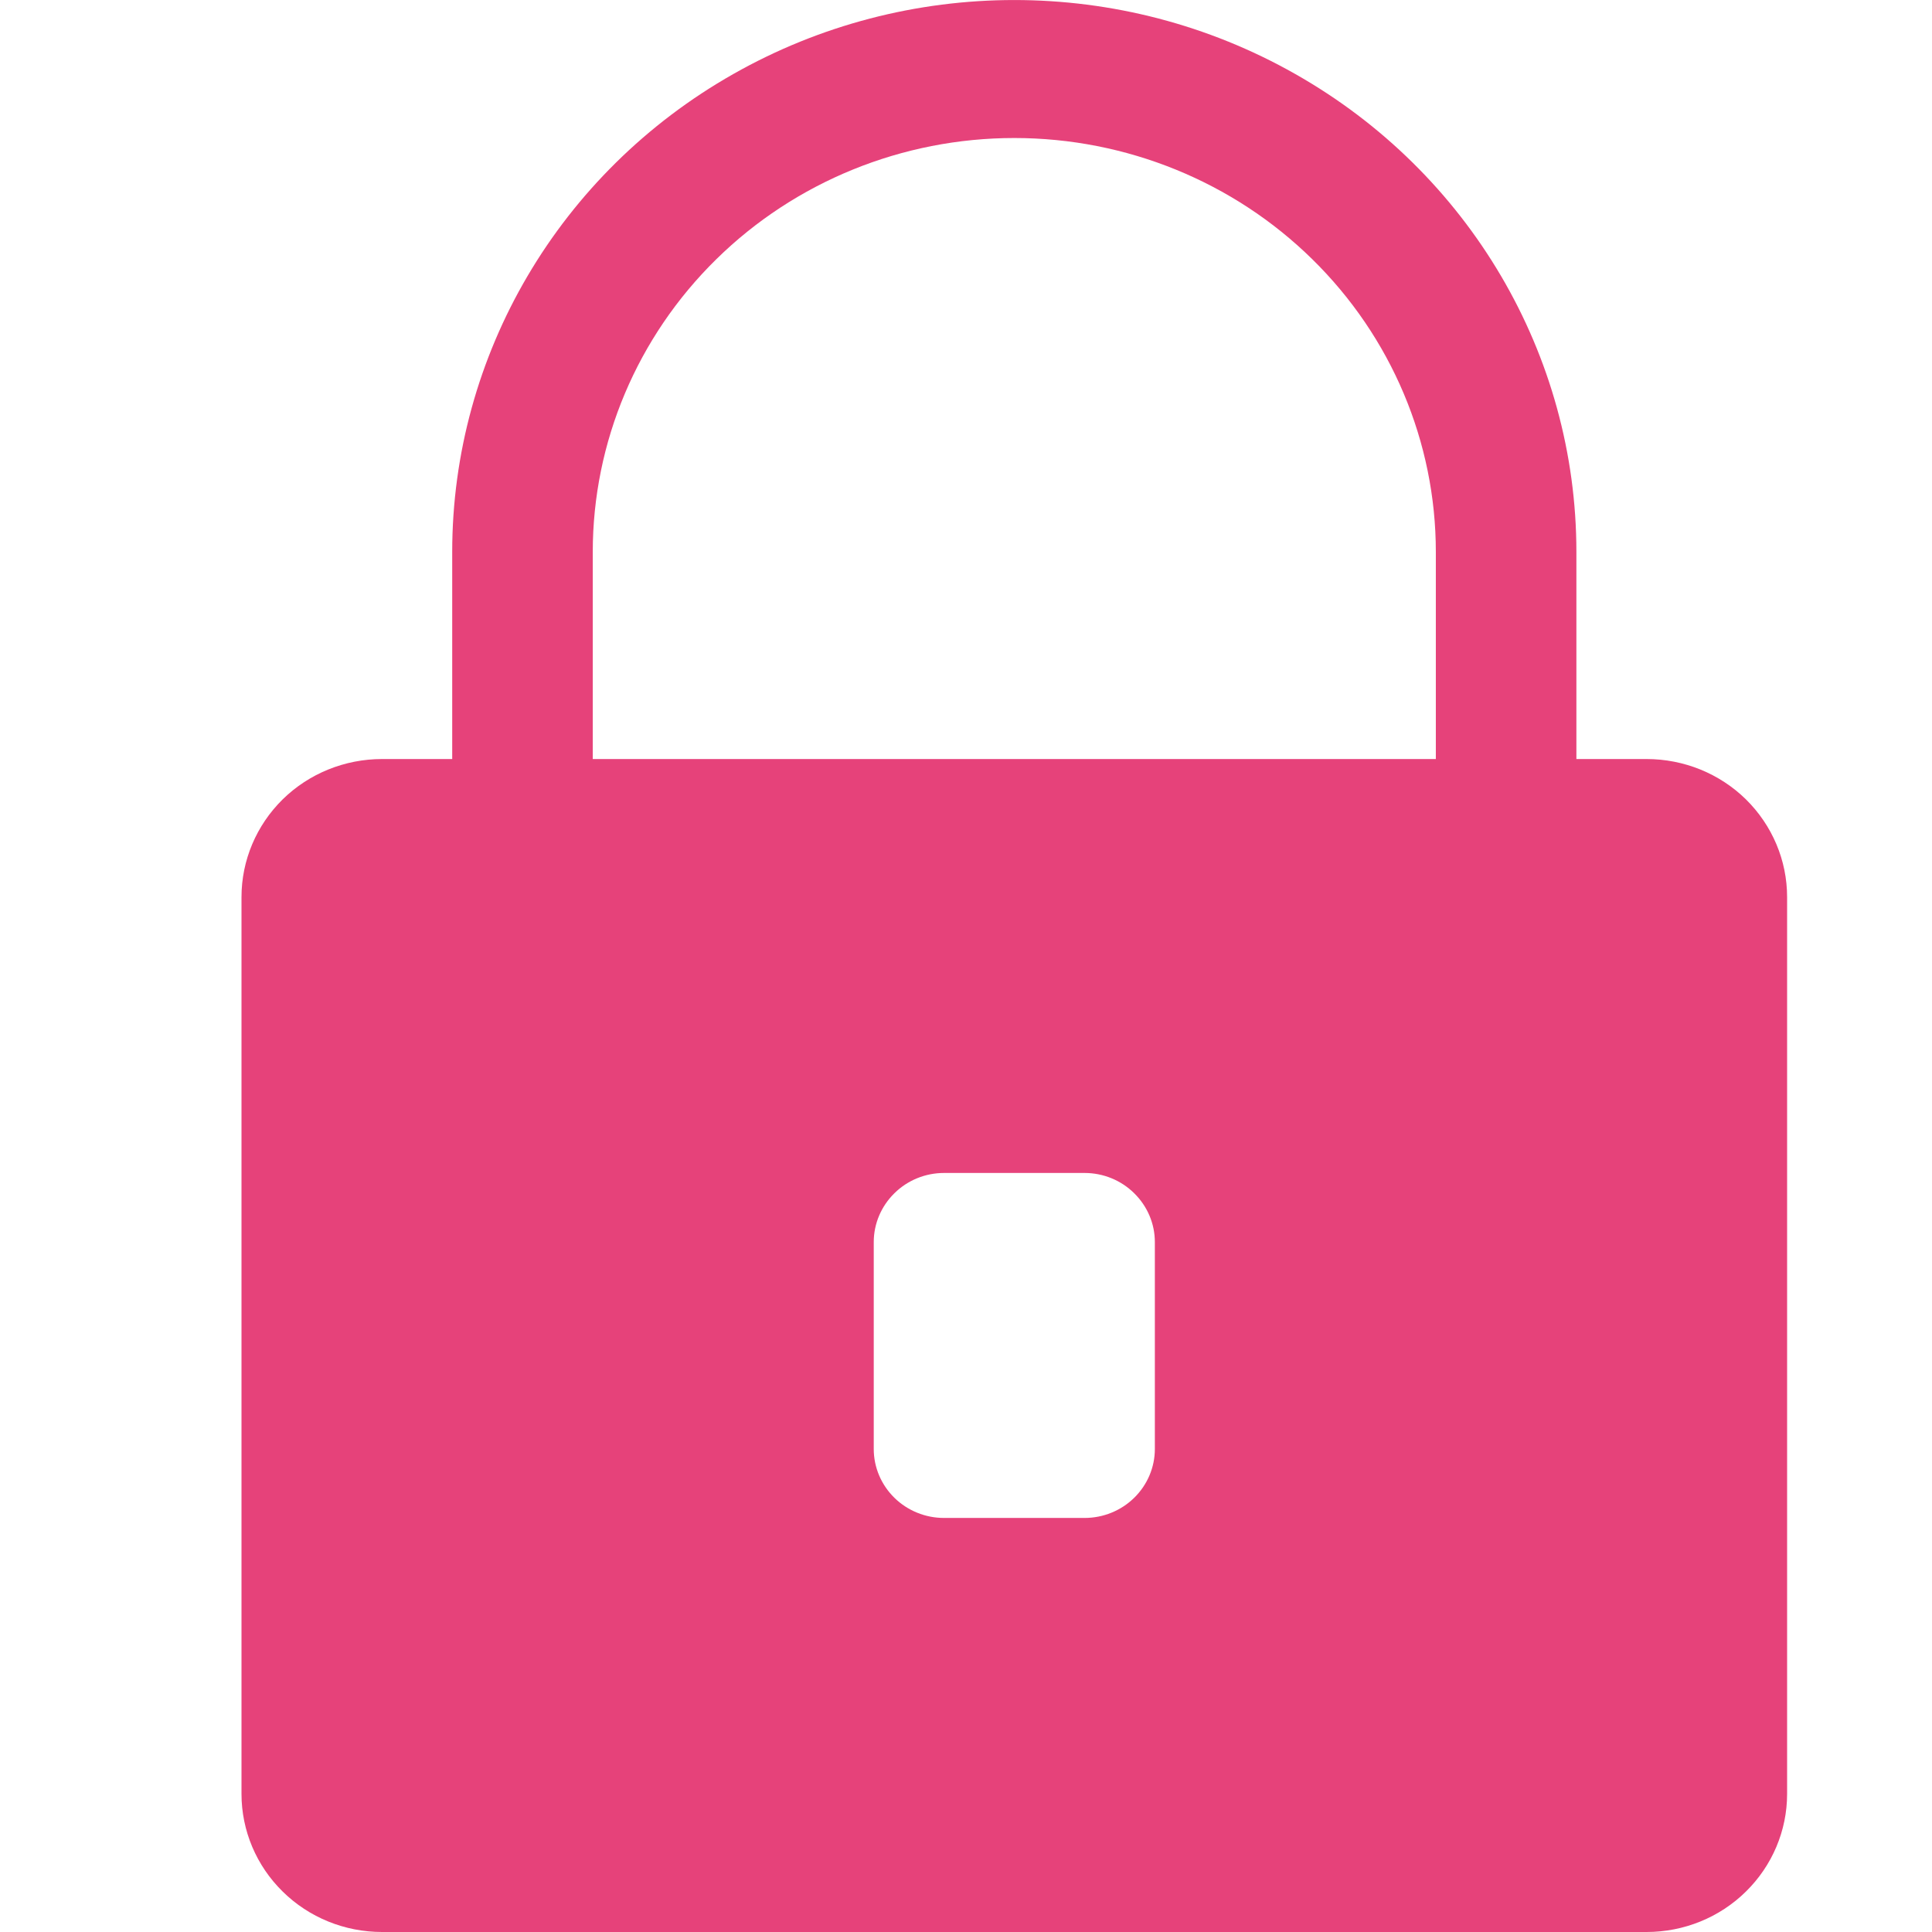 <svg width="16" height="16" viewBox="0 0 16 16" fill="none" xmlns="http://www.w3.org/2000/svg">
<path d="M13.636 6.286H13.055V4.571C13.055 2.938 12.167 1.429 10.727 0.613C9.287 -0.204 7.513 -0.204 6.073 0.613C4.633 1.429 3.745 2.938 3.745 4.571V6.286H3.164C2.855 6.286 2.559 6.406 2.341 6.62C2.123 6.835 2 7.125 2 7.429V14.857C2 15.16 2.123 15.451 2.341 15.665C2.559 15.88 2.855 16 3.164 16H13.636C13.945 16 14.241 15.88 14.459 15.665C14.677 15.451 14.8 15.16 14.8 14.857V7.429C14.8 7.125 14.677 6.835 14.459 6.62C14.241 6.406 13.945 6.286 13.636 6.286ZM9.564 12C9.564 12.152 9.502 12.297 9.393 12.404C9.284 12.511 9.136 12.571 8.982 12.571H7.818C7.664 12.571 7.516 12.511 7.407 12.404C7.298 12.297 7.236 12.152 7.236 12V10.286C7.236 10.134 7.298 9.989 7.407 9.882C7.516 9.774 7.664 9.714 7.818 9.714H8.982C9.136 9.714 9.284 9.774 9.393 9.882C9.502 9.989 9.564 10.134 9.564 10.286V12ZM11.891 6.286H4.909V4.571C4.909 3.662 5.277 2.79 5.932 2.147C6.586 1.504 7.474 1.143 8.4 1.143C9.326 1.143 10.214 1.504 10.868 2.147C11.523 2.79 11.891 3.662 11.891 4.571V6.286Z" fill="#E6427A"/>
</svg>
